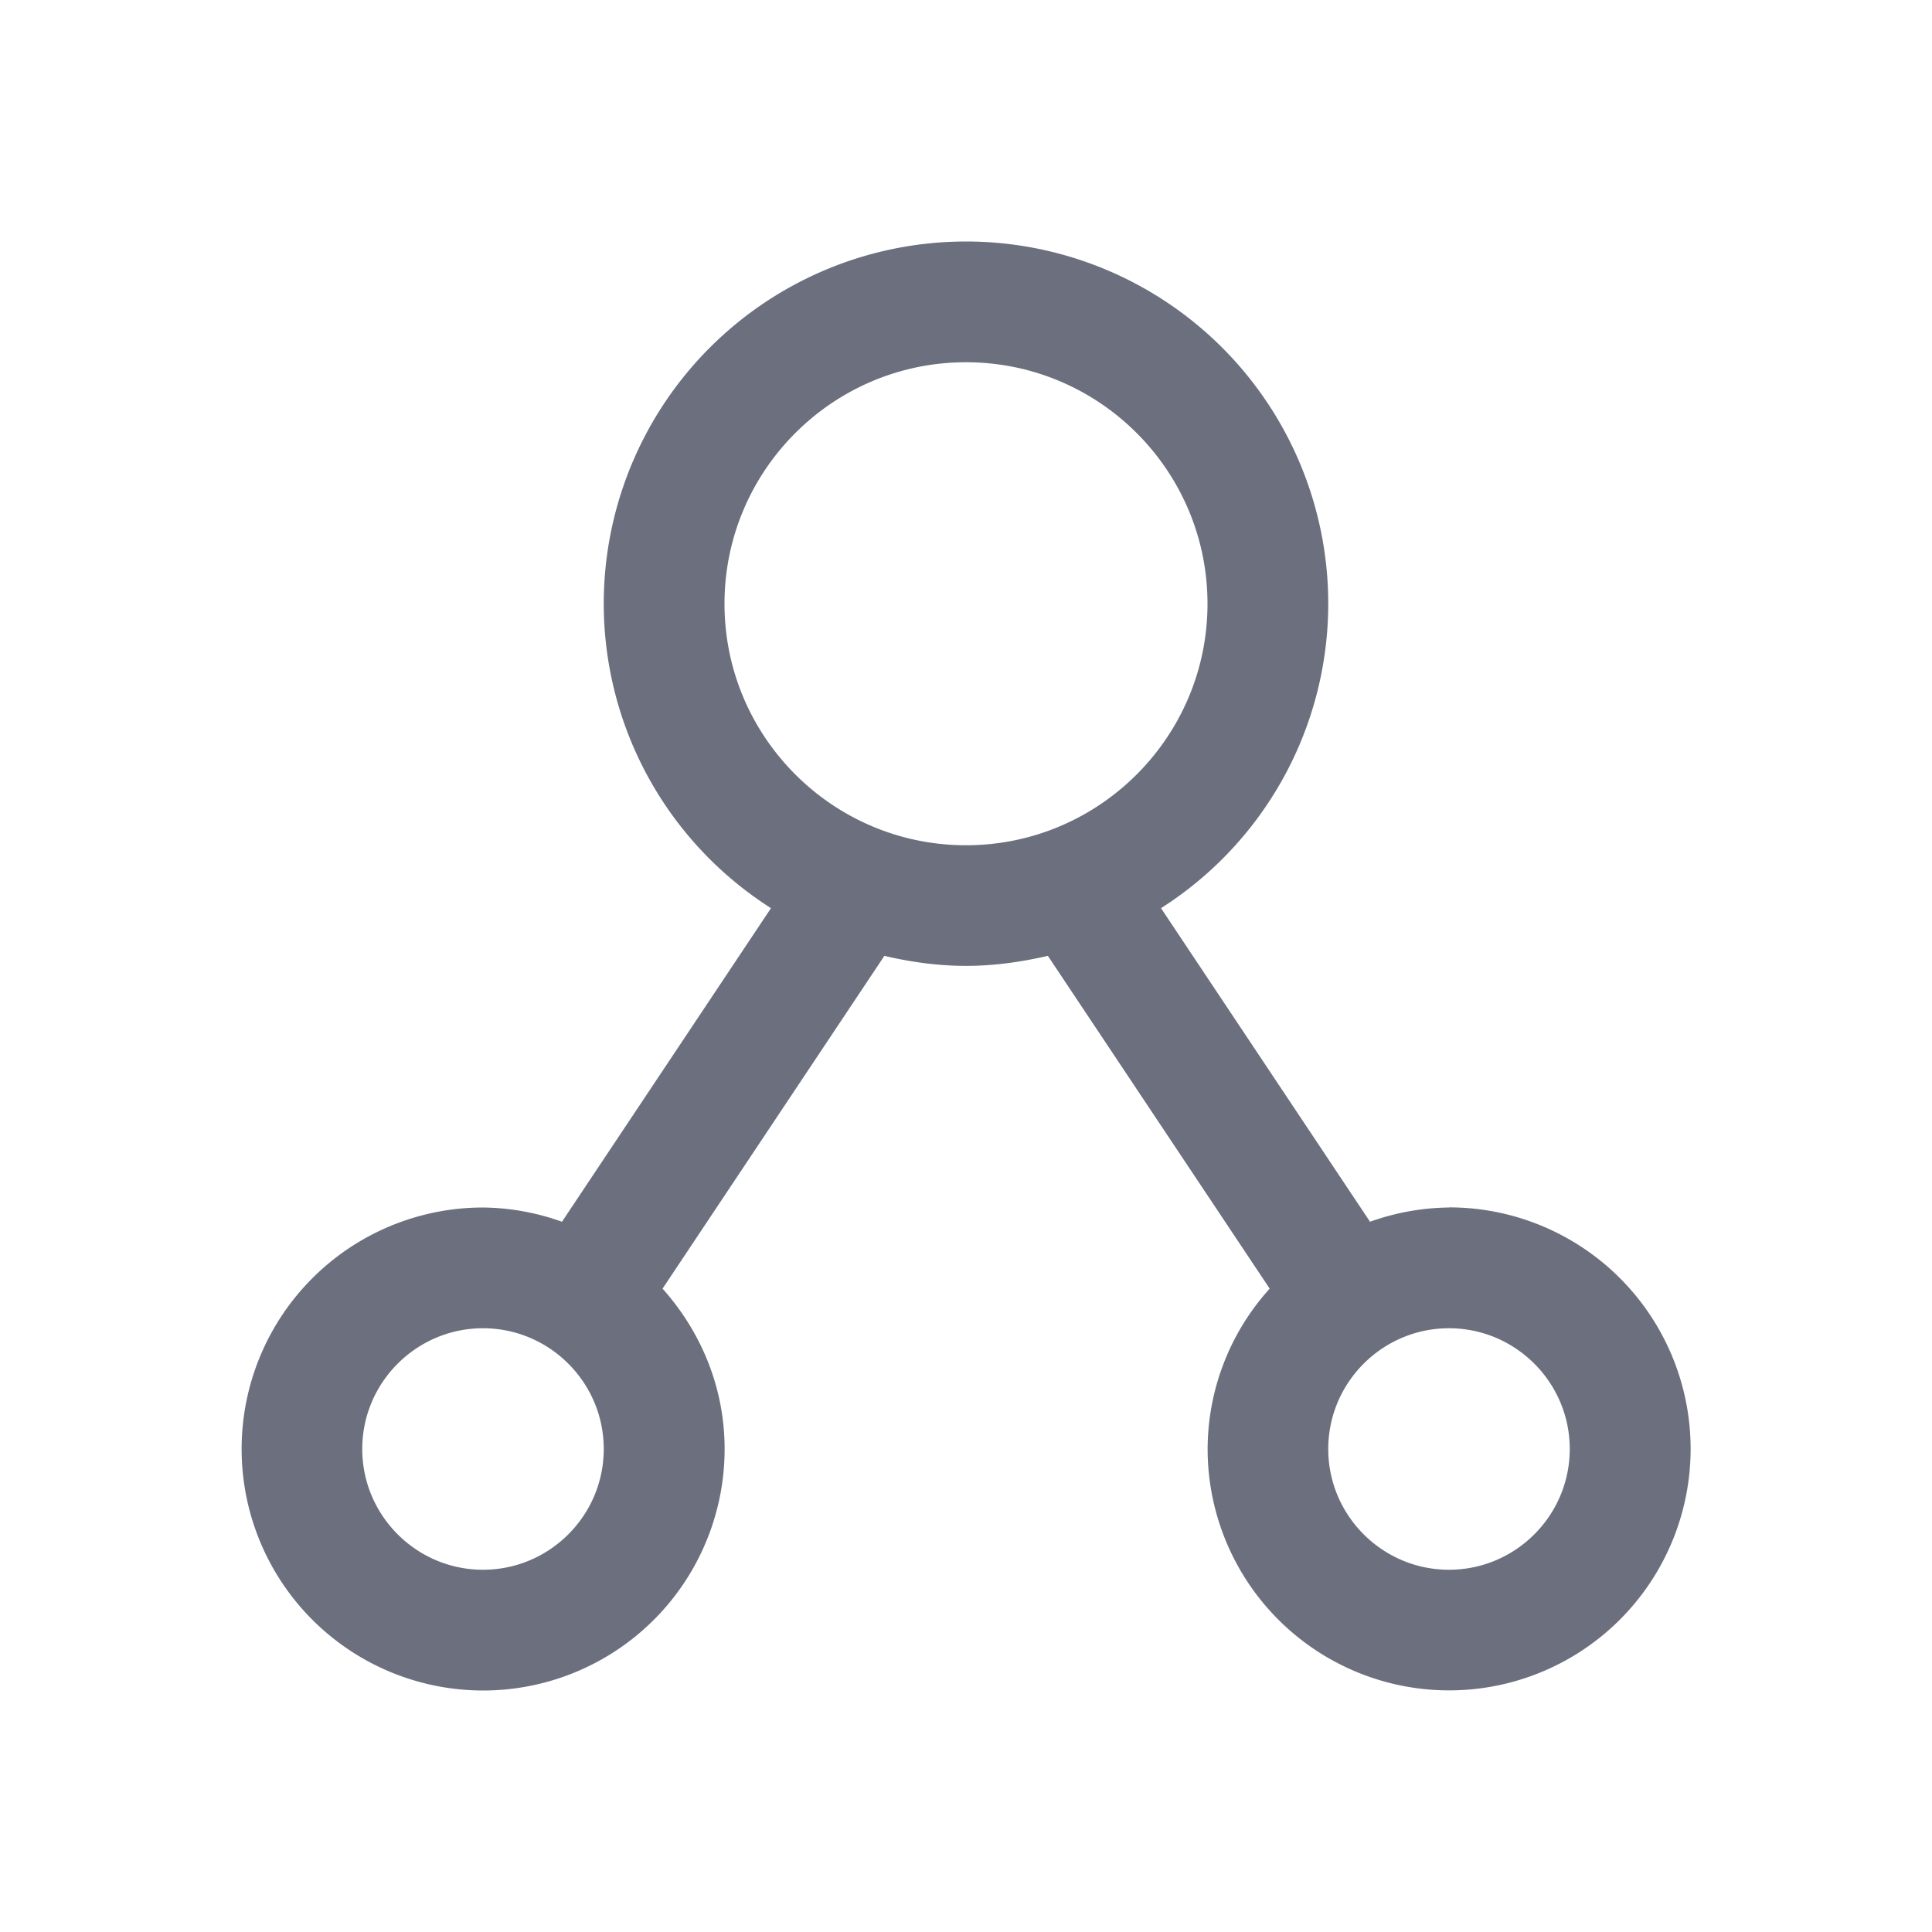 <svg xmlns="http://www.w3.org/2000/svg" width="16" height="16" data-name="Layer 1"><path fill="#6c707e" d="M12 10a2 2 0 0 0-.654.118L9.615 7.521A2.99 2.99 0 0 0 11 5a3 3 0 1 0-6 0 2.99 2.99 0 0 0 1.385 2.521l-1.731 2.597A1.993 1.993 0 0 0 4.001 10a2 2 0 1 0 2 2c0-.512-.198-.974-.514-1.328l1.837-2.756c.218.051.443.083.677.083s.459-.033.677-.083l1.837 2.756a1.987 1.987 0 0 0-.514 1.327 2 2 0 1 0 2-2Zm-8 3c-.551 0-1-.449-1-1s.449-1 1-1 1 .449 1 1-.449 1-1 1Zm2-8c0-1.103.897-2 2-2s2 .897 2 2-.897 2-2 2-2-.897-2-2Zm6 8c-.551 0-1-.449-1-1s.449-1 1-1 1 .449 1 1-.449 1-1 1Z"/></svg>